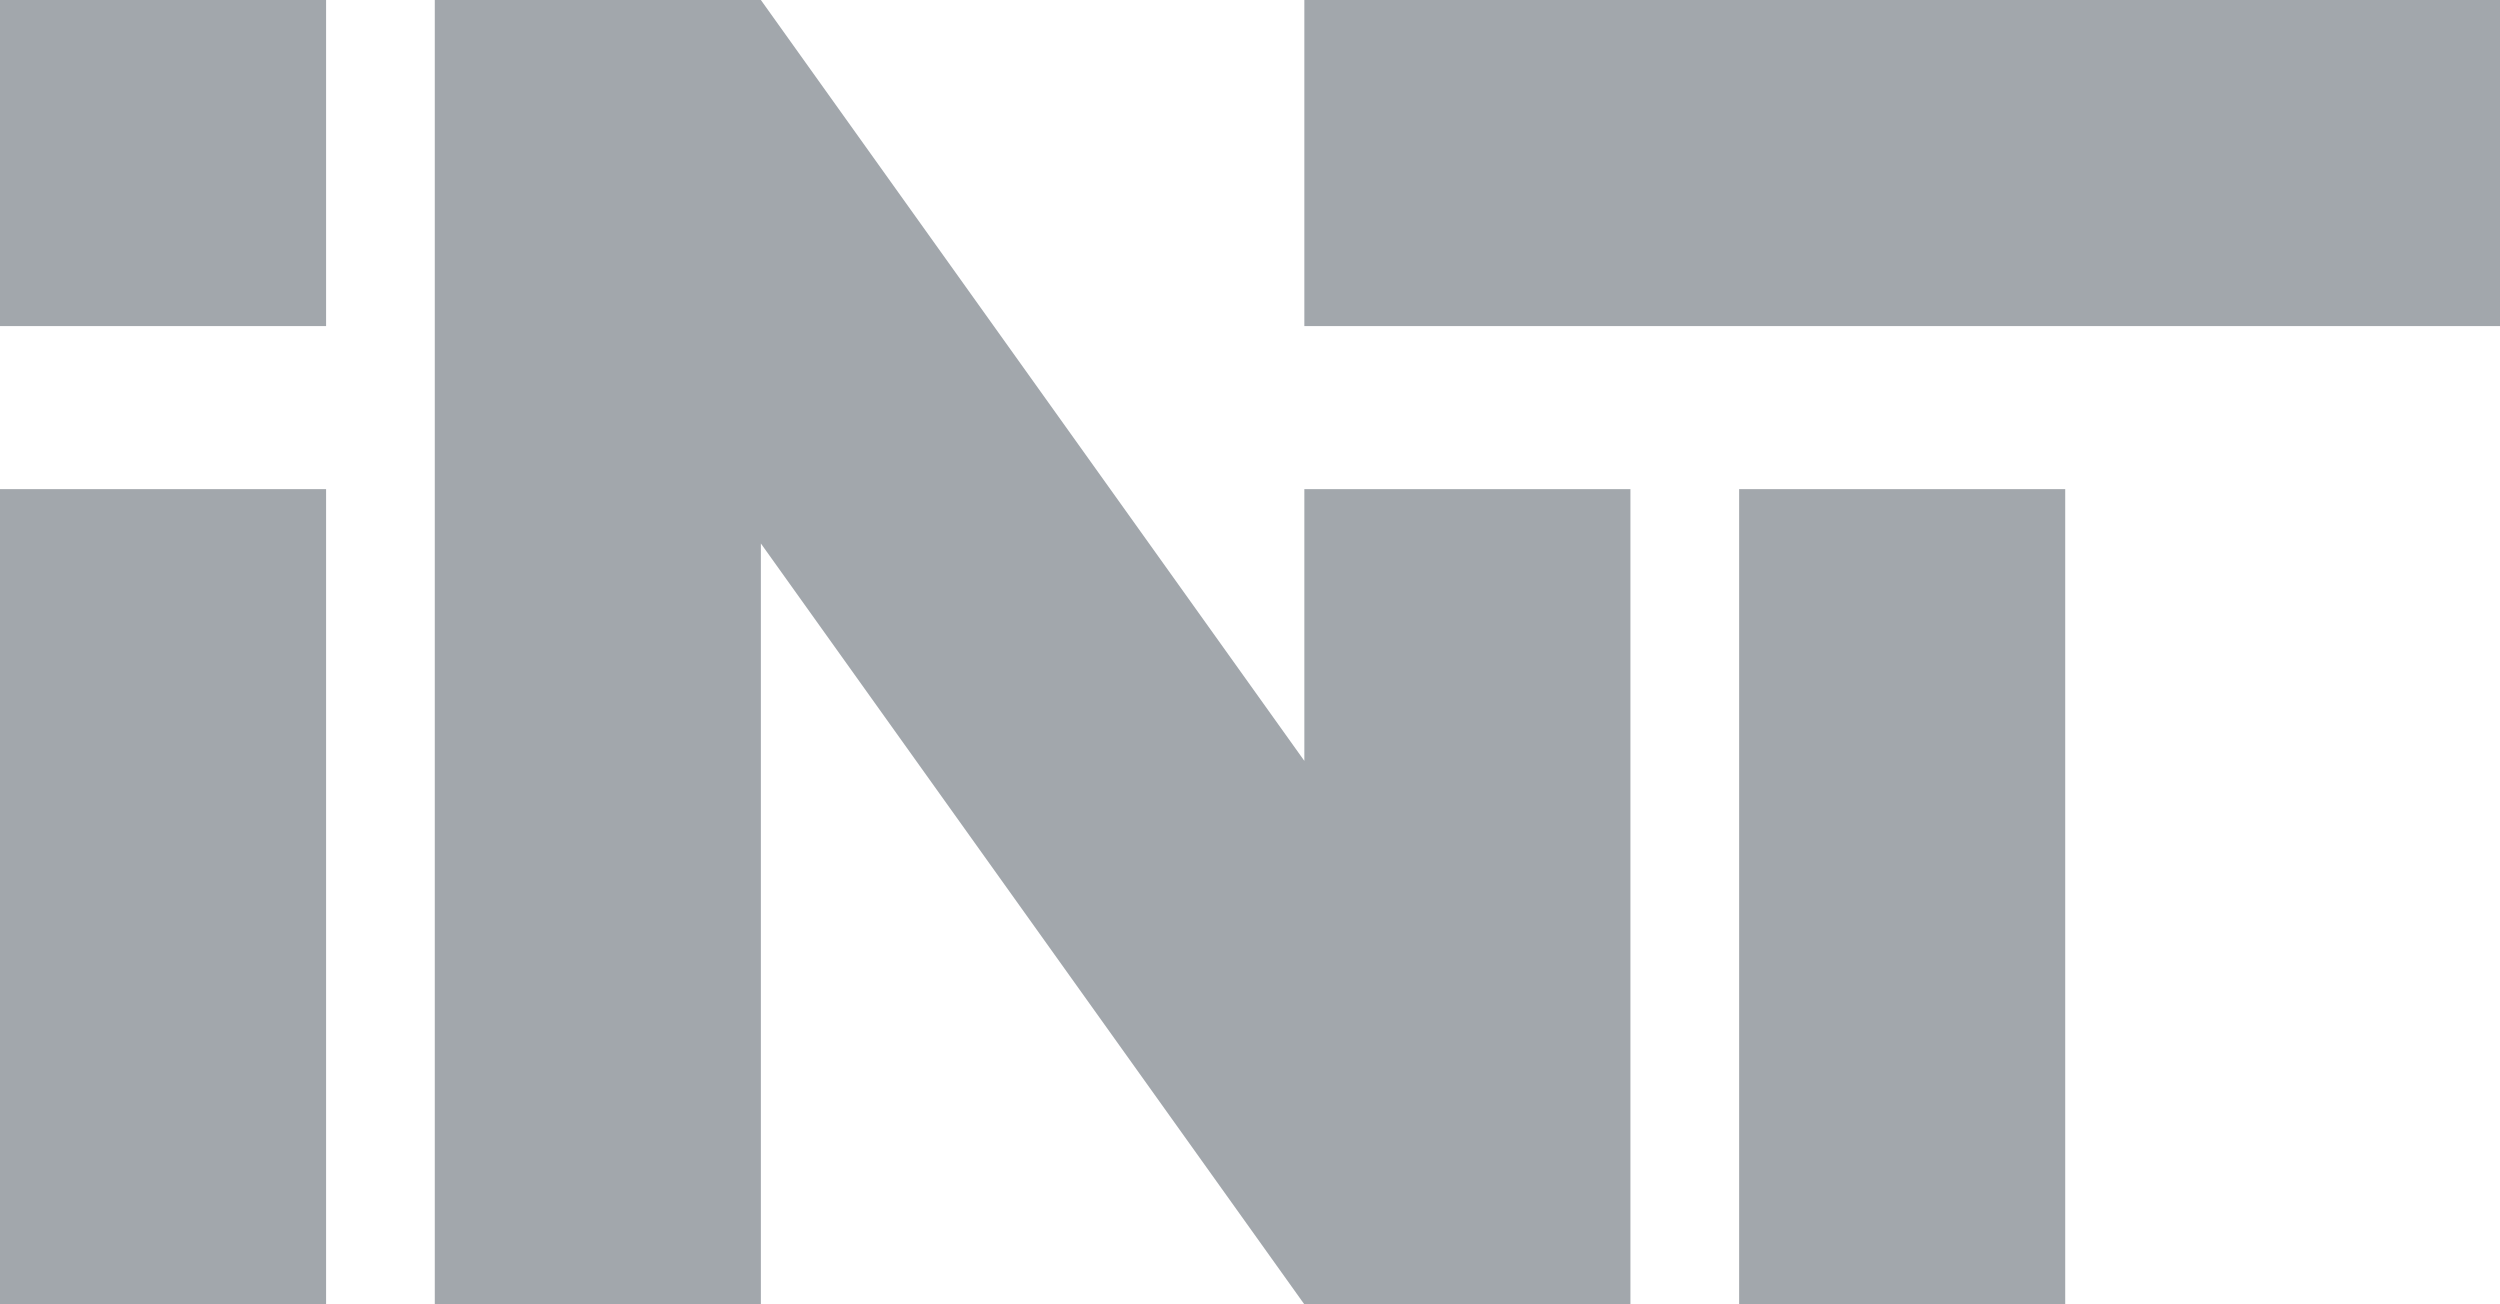 <svg width="276" height="144" viewBox="0 0 276 144" fill="none" xmlns="http://www.w3.org/2000/svg">
<path d="M0 0V36H36V0H0Z" fill="#A2A7AC"/>
<path d="M0 54V144H36V54H0Z" fill="#A2A7AC"/>
<path d="M48 0V144H84V60L144 144H180V54H144V84L84 0H48Z" fill="#A2A7AC"/>
<path d="M144 36V0H276V36H144Z" fill="#A2A7AC"/>
<path d="M192 54V144H228V54H192Z" fill="#A2A7AC"/>
</svg>
